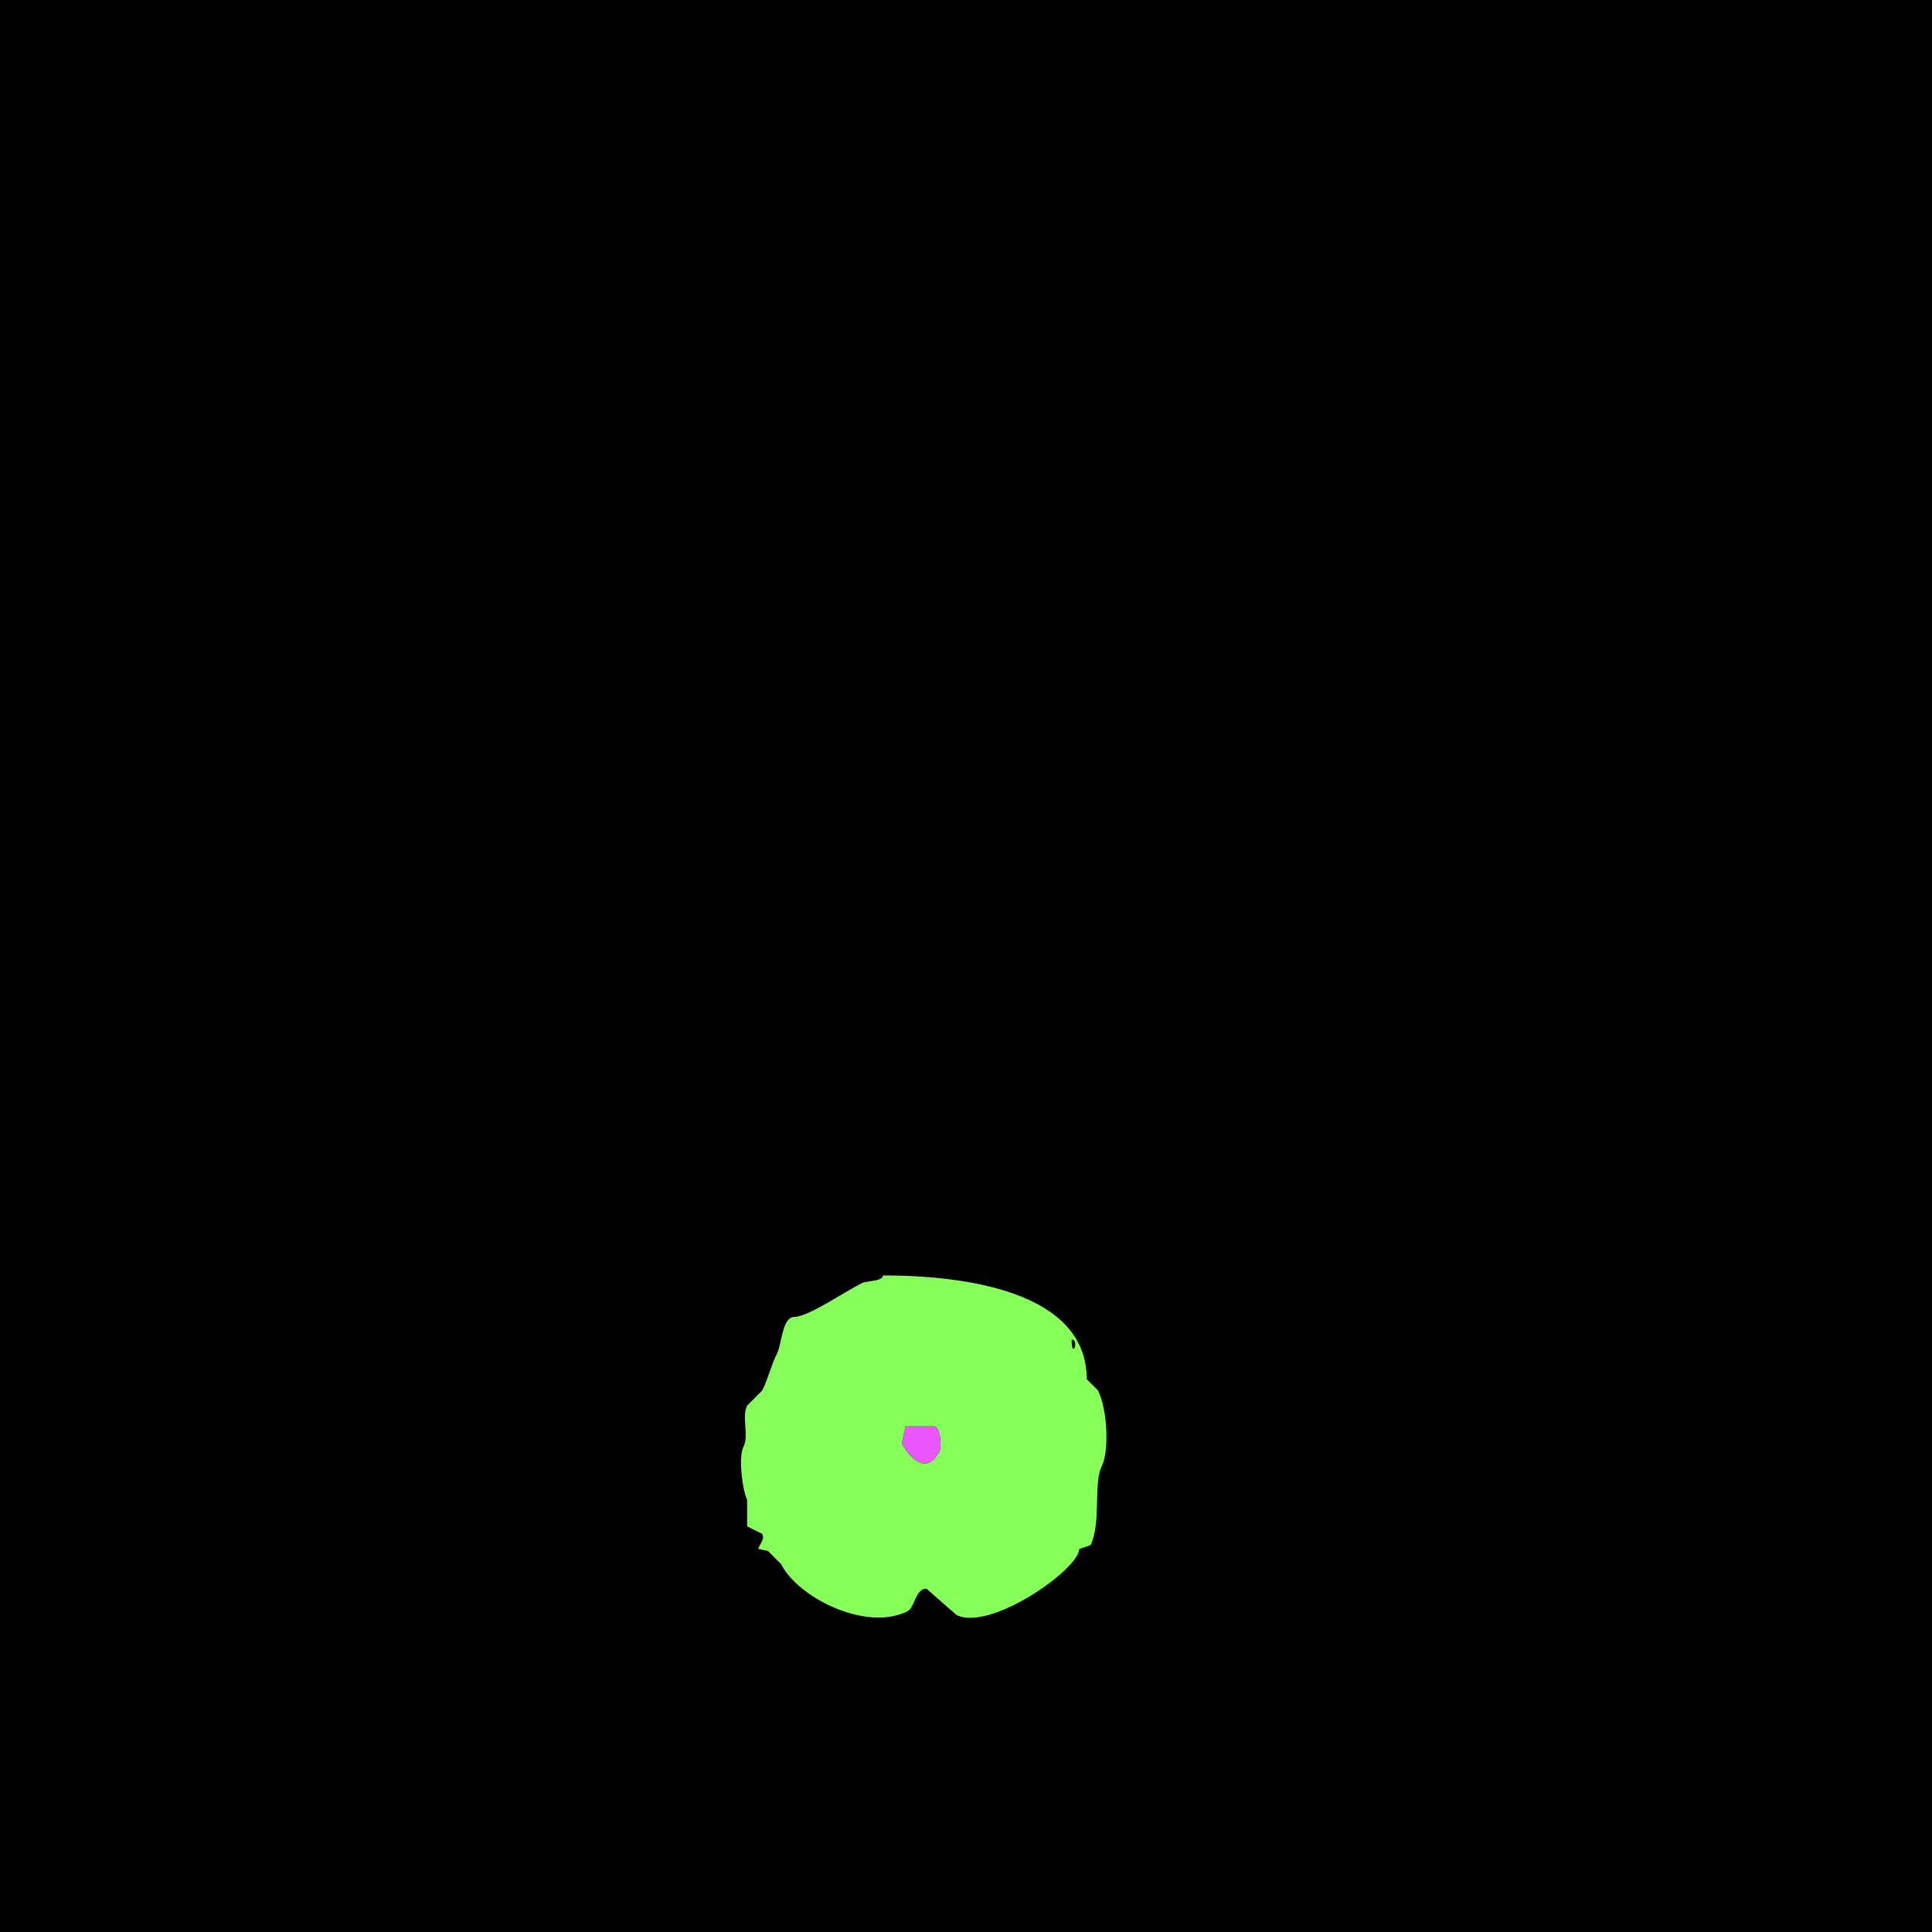 <?xml version="1.0" encoding="UTF-8"?>
<svg xmlns="http://www.w3.org/2000/svg" xmlns:xlink="http://www.w3.org/1999/xlink" width="430px" height="430px" viewBox="0 0 430 430" version="1.1">
<g id="surface1">
<rect x="0" y="0" width="430" height="430" style="fill:rgb(0%,0%,0%);fill-opacity:1;stroke:none;"/>
<path style=" stroke:none;fill-rule:evenodd;fill:rgb(52.549%,100%,35.294%);fill-opacity:1;" d="M 201.562 317.461 L 200.723 321.242 C 201.922 323.641 206.086 328.992 209.121 322.922 C 209.578 322.004 209.332 317.461 207.859 317.461 C 206.539 317.461 203.828 317.461 201.562 317.461 M 238.516 298.145 C 238.516 302.82 240.289 298.145 238.516 298.145 M 196.523 283.867 C 196.523 285.203 192.84 285.078 191.906 285.547 C 187.711 287.645 179.852 293.105 176.789 293.105 C 174.102 293.105 173.984 299.129 173.008 301.086 C 171.633 303.832 170.957 306.867 169.648 309.484 L 166.289 312.844 C 164.996 315.43 166.789 319.398 165.449 322.078 C 164.273 324.434 165.309 331.879 166.289 333.836 L 166.289 339.719 L 169.648 341.398 C 170.328 342.758 168.809 343.918 168.809 344.758 L 170.906 345.176 L 173.848 348.117 C 177.547 355.512 192.703 363.25 201.984 358.613 C 203.586 357.812 203.766 353.574 206.18 353.574 L 212.898 359.453 C 220.332 363.168 240.195 349.293 240.195 344.758 L 242.715 343.914 C 245.125 339.098 243.312 330.125 245.234 326.281 C 246.934 322.879 246.445 313.586 244.395 309.484 L 241.875 306.961 C 241.875 287.57 215.137 283.867 196.523 283.867 Z M 196.523 283.867 "/>
<path style=" stroke:none;fill-rule:nonzero;fill:rgb(92.157%,34.118%,100%);fill-opacity:1;" d="M 201.562 317.461 L 200.723 321.242 C 201.922 323.641 206.086 328.992 209.121 322.922 C 209.578 322.004 209.332 317.461 207.859 317.461 C 206.539 317.461 203.828 317.461 201.562 317.461 Z M 201.562 317.461 "/>
</g>
</svg>
